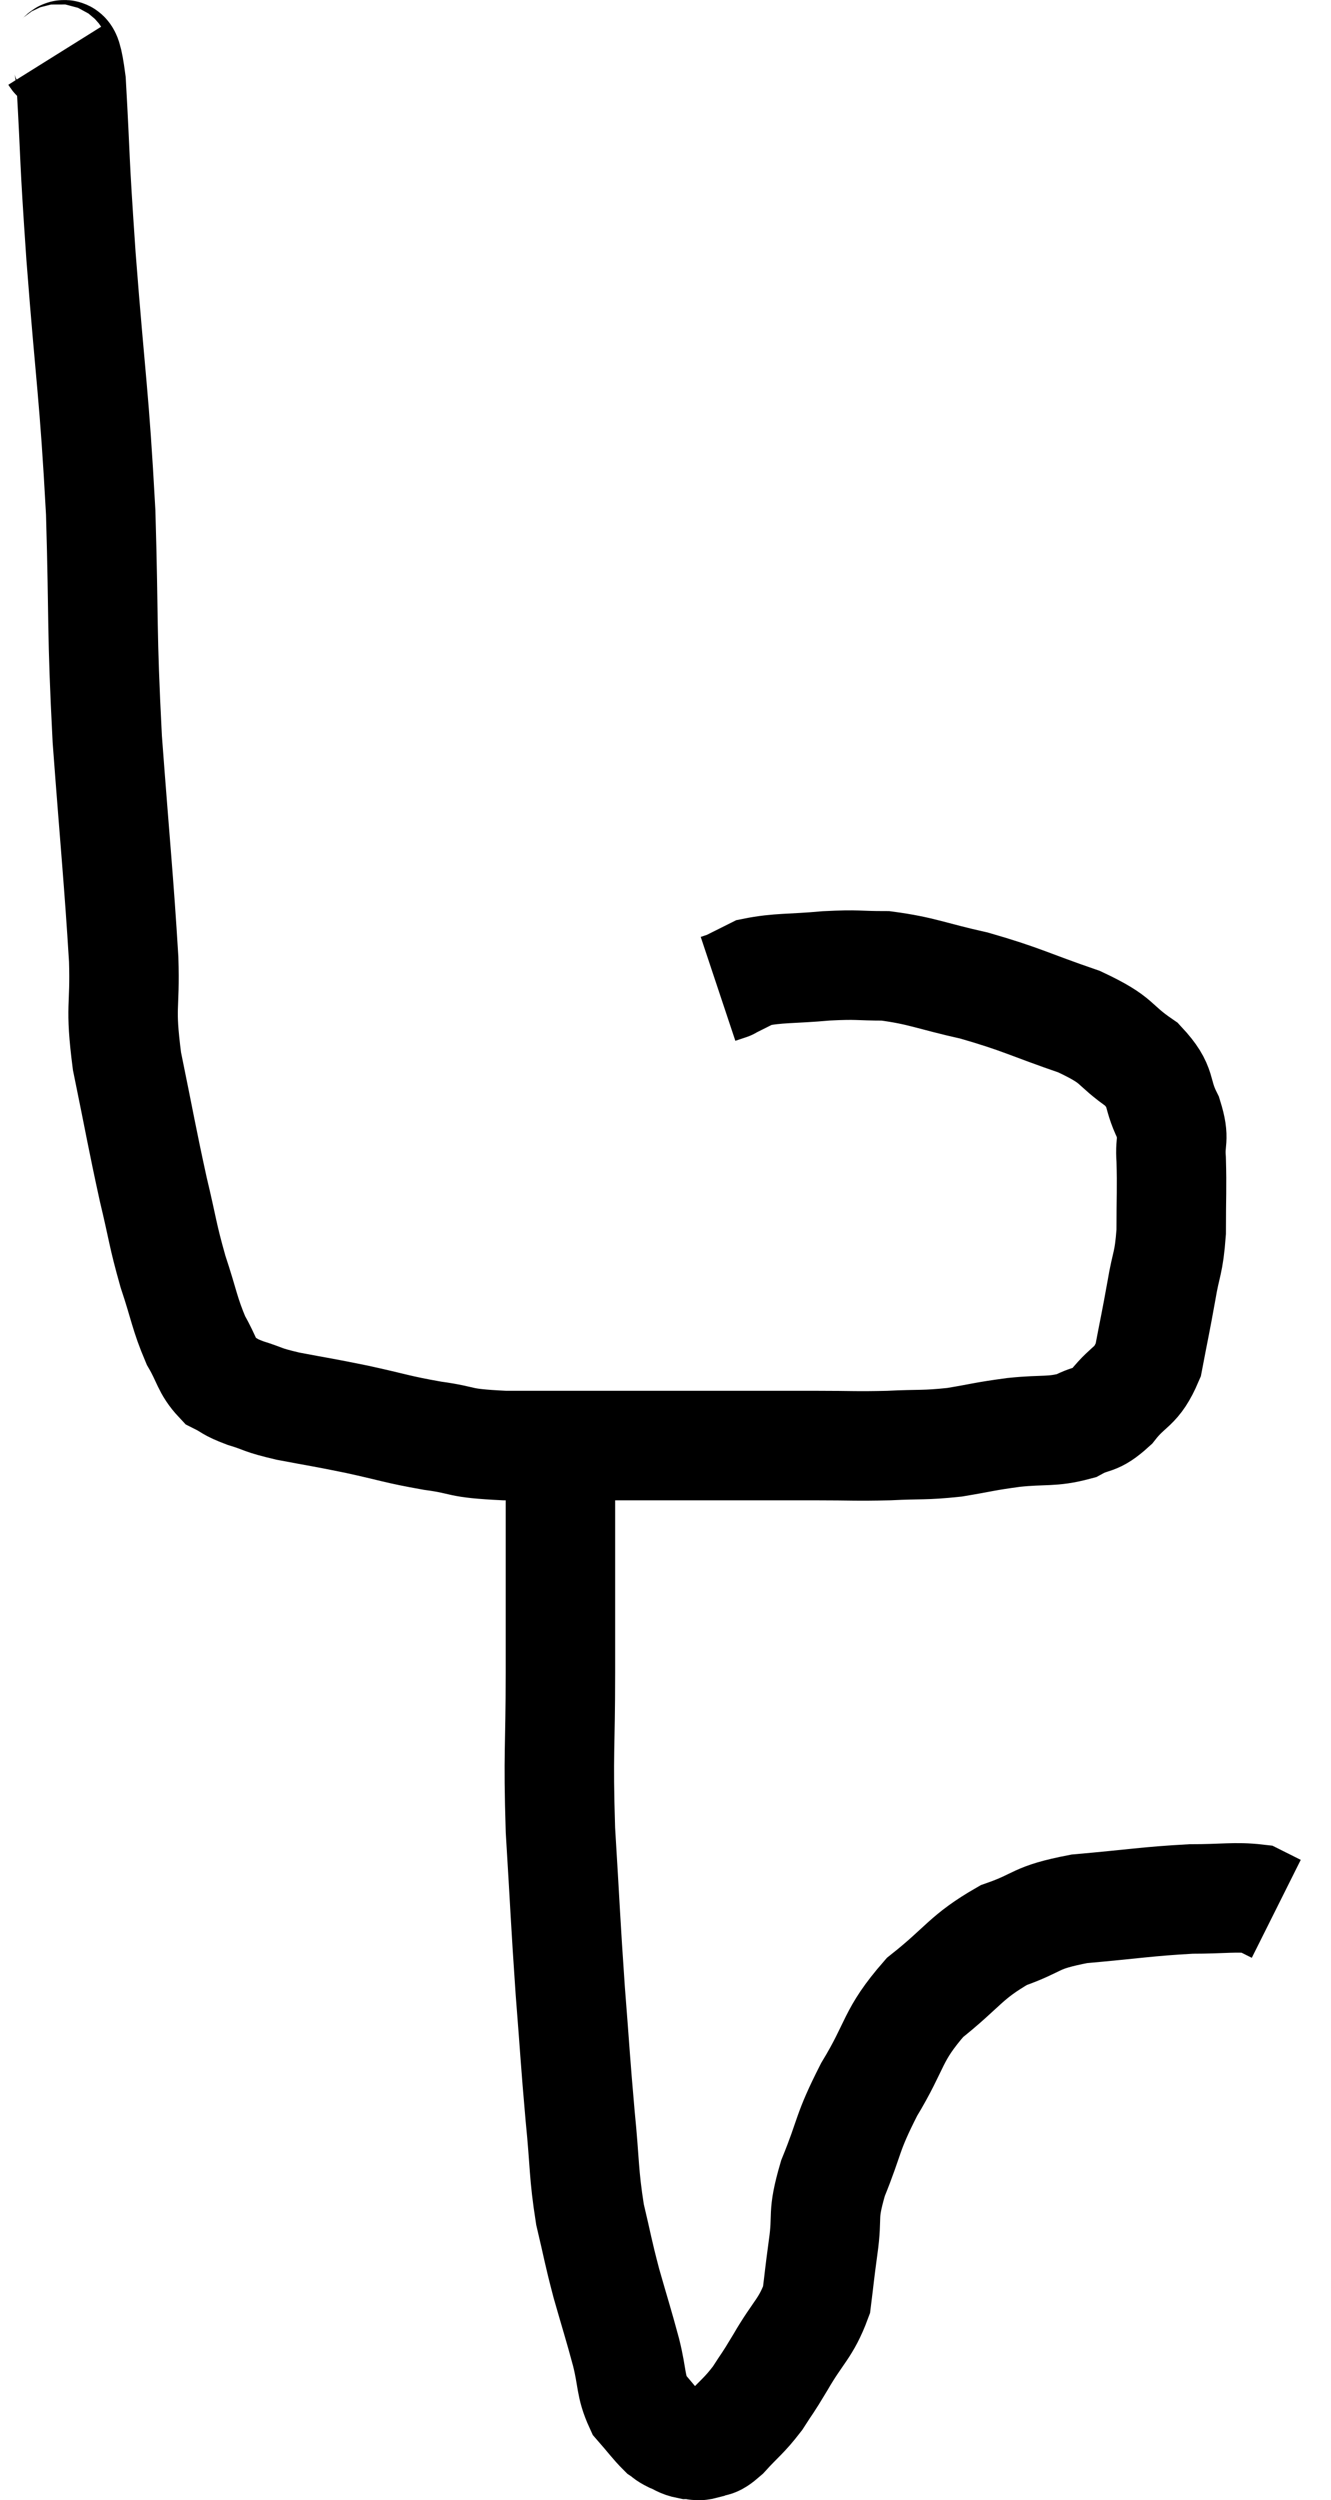 <svg xmlns="http://www.w3.org/2000/svg" viewBox="13.82 1.202 24.32 45.658" width="24.32" height="45.658"><path d="M 14.82 2.22 C 14.97 2.46, 15 1.785, 15.12 2.7 C 15.21 4.29, 15.165 3.915, 15.3 5.88 C 15.48 8.22, 15.54 8.355, 15.66 10.56 C 15.72 12.63, 15.675 12.66, 15.78 14.7 C 15.93 16.71, 15.99 17.25, 16.08 18.72 C 16.11 19.65, 16.005 19.53, 16.14 20.58 C 16.38 21.75, 16.41 21.96, 16.62 22.92 C 16.8 23.67, 16.785 23.73, 16.98 24.42 C 17.19 25.05, 17.19 25.185, 17.4 25.68 C 17.61 26.04, 17.595 26.16, 17.82 26.4 C 18.06 26.52, 17.985 26.52, 18.3 26.64 C 18.69 26.76, 18.57 26.76, 19.08 26.88 C 19.71 27, 19.68 26.985, 20.34 27.12 C 21.03 27.27, 21.045 27.3, 21.72 27.42 C 22.38 27.51, 22.125 27.555, 23.04 27.6 C 24.21 27.6, 24.315 27.6, 25.38 27.6 C 26.34 27.6, 26.46 27.6, 27.3 27.6 C 28.02 27.6, 28.05 27.6, 28.74 27.6 C 29.4 27.6, 29.43 27.615, 30.06 27.6 C 30.66 27.57, 30.69 27.6, 31.26 27.54 C 31.8 27.45, 31.785 27.435, 32.34 27.36 C 32.91 27.3, 33.03 27.36, 33.48 27.24 C 33.81 27.06, 33.81 27.18, 34.14 26.88 C 34.47 26.46, 34.575 26.565, 34.8 26.04 C 34.92 25.41, 34.935 25.365, 35.04 24.78 C 35.13 24.24, 35.175 24.3, 35.22 23.7 C 35.22 23.04, 35.235 22.905, 35.22 22.38 C 35.19 21.99, 35.295 22.035, 35.16 21.6 C 34.92 21.12, 35.085 21.075, 34.68 20.64 C 34.11 20.25, 34.305 20.22, 33.54 19.86 C 32.58 19.53, 32.505 19.455, 31.62 19.2 C 30.81 19.02, 30.675 18.93, 30 18.84 C 29.46 18.84, 29.52 18.81, 28.92 18.84 C 28.26 18.9, 28.05 18.87, 27.6 18.96 C 27.36 19.08, 27.24 19.14, 27.12 19.2 C 27.12 19.2, 27.165 19.185, 27.12 19.2 L 26.94 19.26" fill="none" stroke="black" stroke-width="2"></path><path d="M 24.06 28.5 C 24.06 30.12, 24.06 30.21, 24.06 31.74 C 24.06 33.18, 24.015 33.165, 24.06 34.62 C 24.15 36.09, 24.15 36.255, 24.24 37.56 C 24.33 38.7, 24.33 38.82, 24.42 39.84 C 24.51 40.74, 24.48 40.875, 24.6 41.64 C 24.75 42.27, 24.735 42.27, 24.9 42.9 C 25.08 43.53, 25.11 43.605, 25.26 44.16 C 25.38 44.64, 25.335 44.76, 25.5 45.12 C 25.71 45.36, 25.77 45.45, 25.92 45.6 C 26.01 45.66, 25.98 45.66, 26.1 45.72 C 26.25 45.78, 26.25 45.81, 26.4 45.84 C 26.55 45.84, 26.535 45.885, 26.7 45.84 C 26.88 45.75, 26.82 45.87, 27.06 45.66 C 27.36 45.33, 27.405 45.33, 27.66 45 C 27.87 44.67, 27.81 44.79, 28.08 44.34 C 28.41 43.77, 28.545 43.725, 28.74 43.2 C 28.8 42.72, 28.785 42.795, 28.86 42.24 C 28.95 41.61, 28.83 41.7, 29.04 40.98 C 29.37 40.17, 29.28 40.185, 29.7 39.36 C 30.21 38.52, 30.105 38.385, 30.72 37.68 C 31.44 37.11, 31.455 36.945, 32.16 36.54 C 32.85 36.3, 32.685 36.225, 33.54 36.06 C 34.56 35.97, 34.77 35.925, 35.58 35.88 C 36.18 35.88, 36.39 35.835, 36.78 35.88 C 36.96 35.97, 37.05 36.015, 37.14 36.06 L 37.14 36.06" fill="none" stroke="black" stroke-width="2"></path></svg>